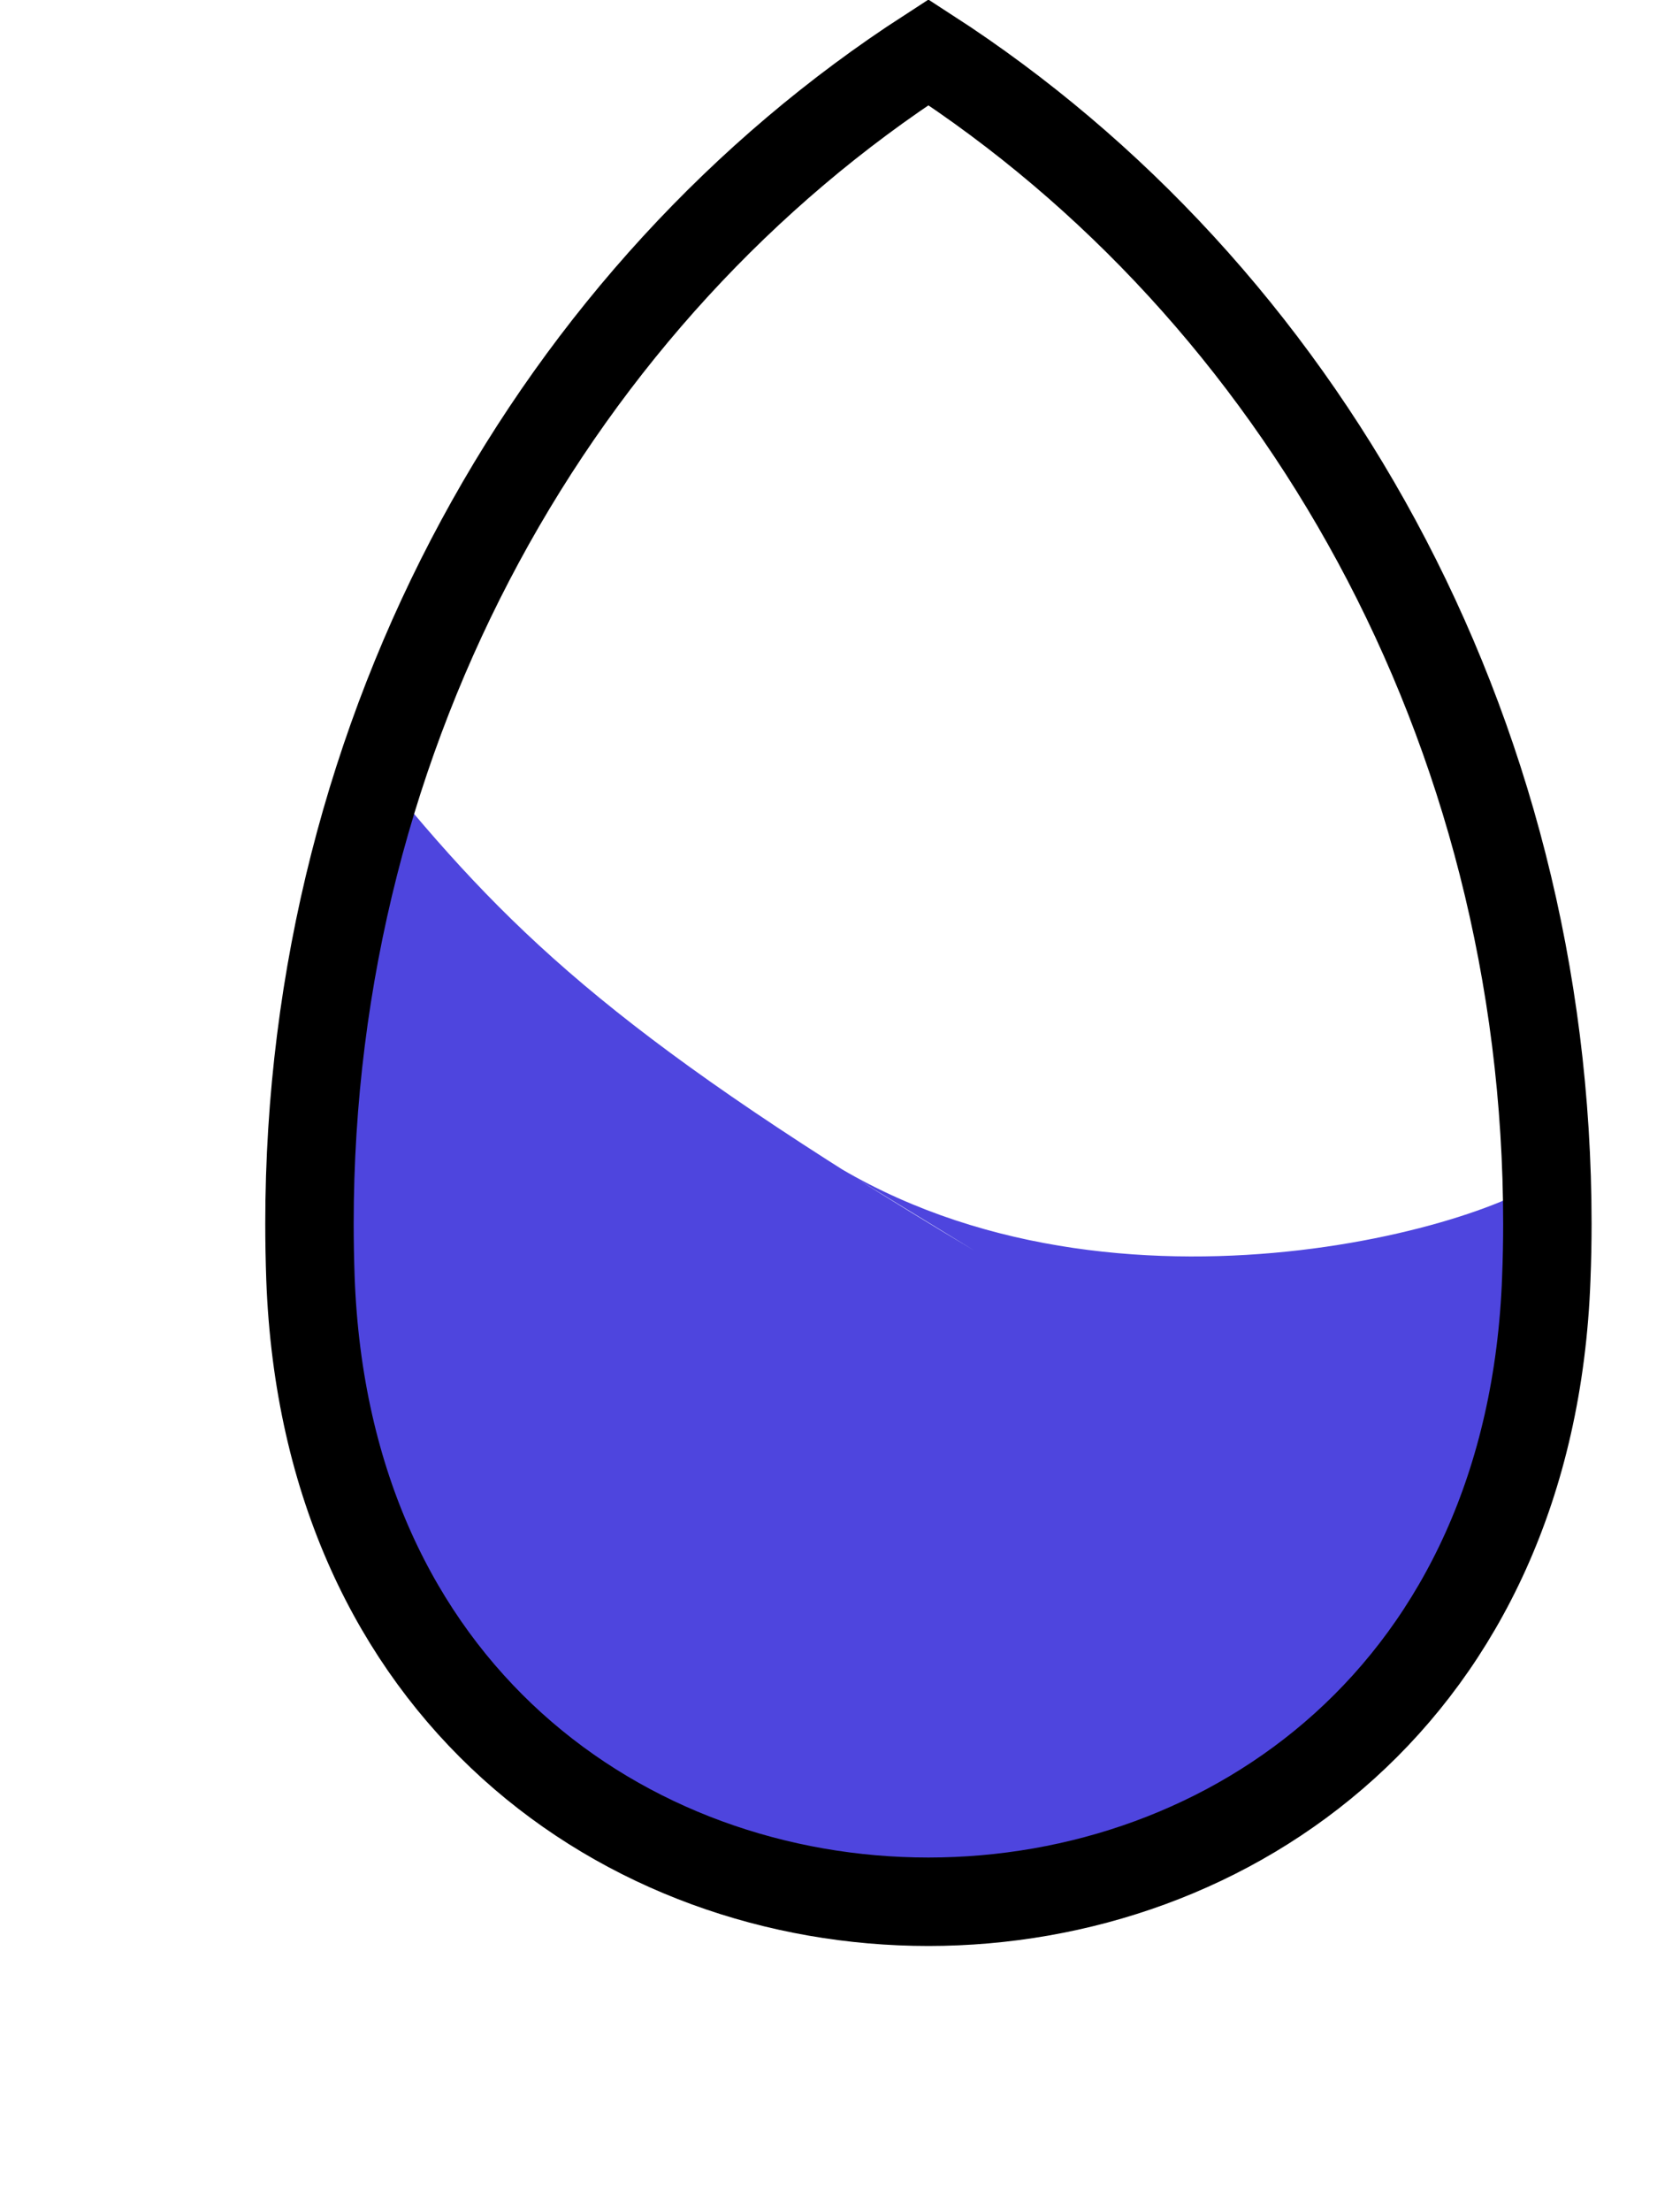<svg width="19" height="25" viewBox="0 0 19 25" fill="none" xmlns="http://www.w3.org/2000/svg">
<path d="M17.626 13.18C18.033 21.441 10.822 22.869 7.439 21.029C7.577 21.112 7.297 20.951 7.439 21.029C3.163 19.671 2.614 13.459 4.399 8.861C5.844 10.621 7.105 11.801 11 14.127C11.138 14.21 9.375 13.136 9.516 13.216C12.839 15.164 17.321 13.727 17.626 13.18Z" fill="#4E45DE"/>
<path d="M17.488 14.447L17.488 14.449C17.146 23.849 3.855 23.852 3.511 14.45C3.504 14.245 3.5 14.041 3.5 13.836C3.5 8.21 6.313 3.299 10.5 0.591C14.687 3.299 17.5 8.21 17.5 13.836C17.5 14.042 17.496 14.245 17.488 14.447Z" stroke="black"/>
</svg>

